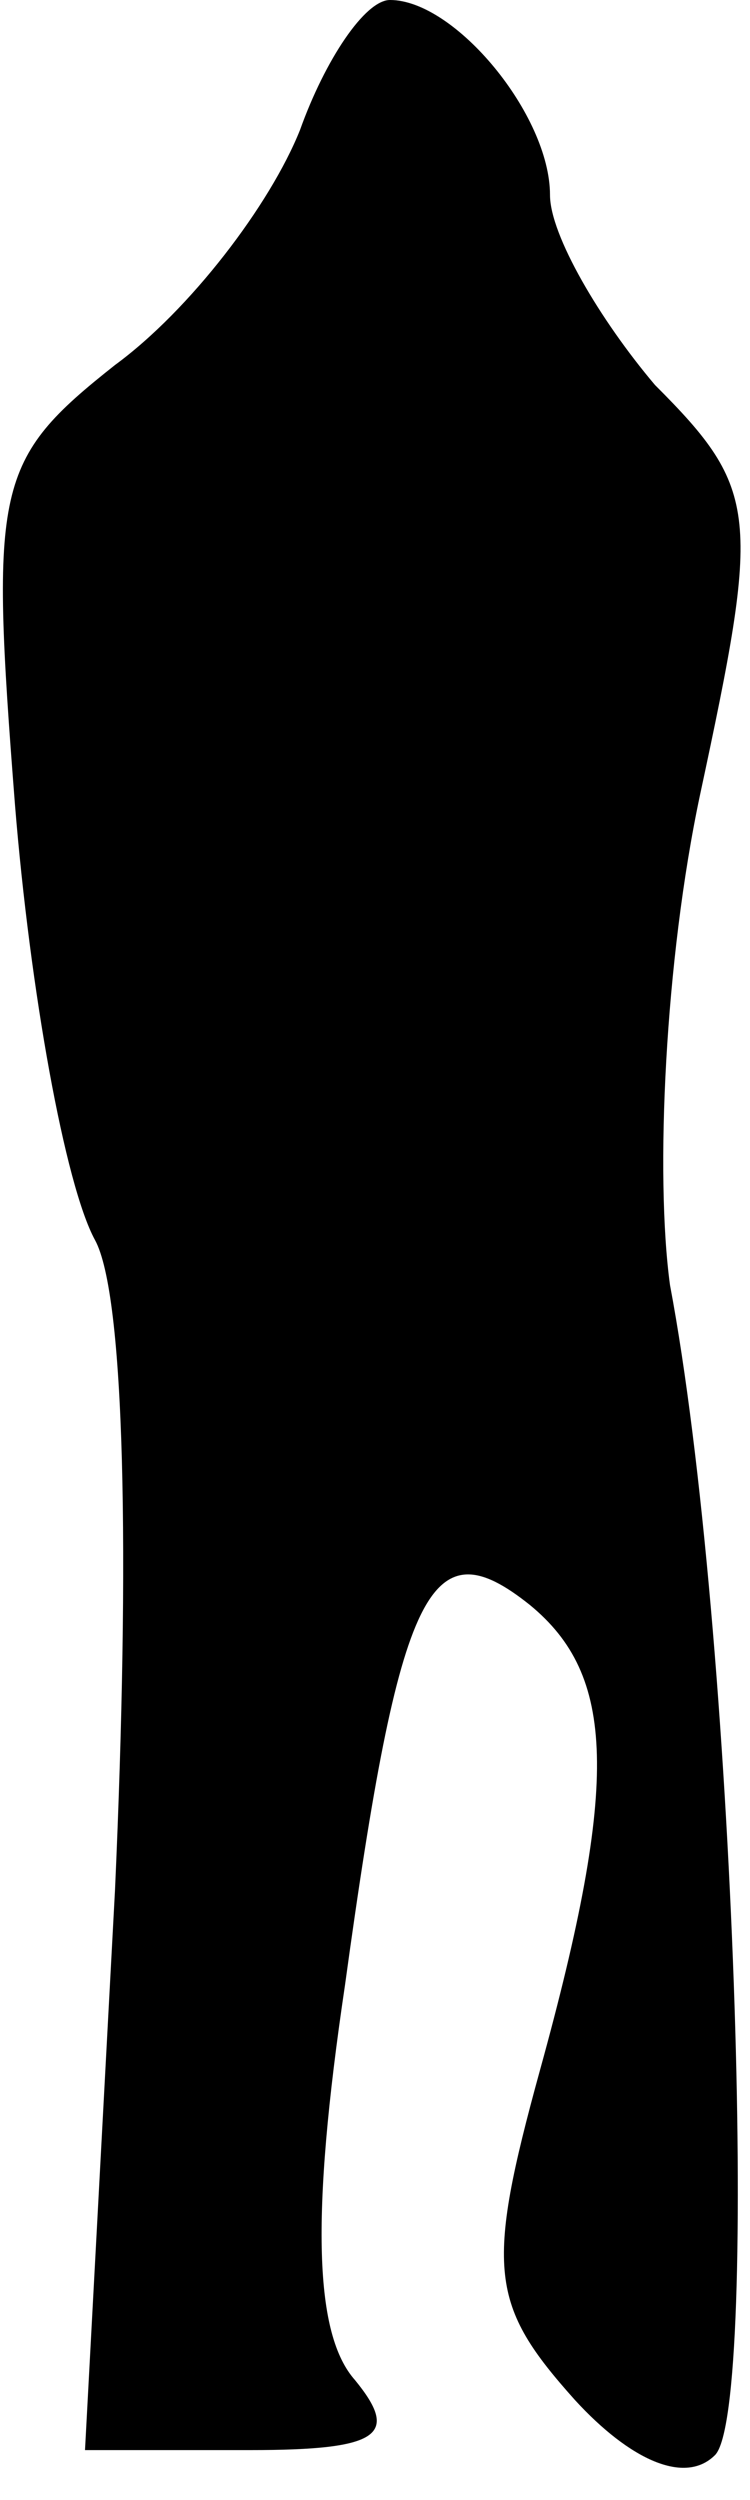 <?xml version="1.0" standalone="no"?>
<!DOCTYPE svg PUBLIC "-//W3C//DTD SVG 20010904//EN"
 "http://www.w3.org/TR/2001/REC-SVG-20010904/DTD/svg10.dtd">
<svg version="1.0" xmlns="http://www.w3.org/2000/svg"
 width="15pt" height="50pt" viewBox="0 0 15 50"
 preserveAspectRatio="xMidYMid meet">
<g transform="translate(0,50) scale(0.1,-0.1)"
fill="#000000" stroke="none">
<path fill="#000000" stroke="none" d="M60 474 c-6 -15 -22 -36 -37 -47 -24
-19 -25 -24 -20 -88 3 -37 10 -76 16 -87 6 -11 7 -63 4 -130 l-6 -112 33 0
c26 0 30 3 21 14 -8 9 -9 32 -2 79 11 80 17 92 37 76 17 -14 18 -35 2 -93 -11
-40 -10 -47 7 -66 11 -12 22 -17 28 -11 9 9 4 165 -9 234 -3 22 -1 65 6 98 12
56 12 61 -9 82 -11 13 -21 30 -21 38 0 16 -19 39 -32 39 -5 0 -13 -12 -18 -26z"/>
</g>
</svg>

